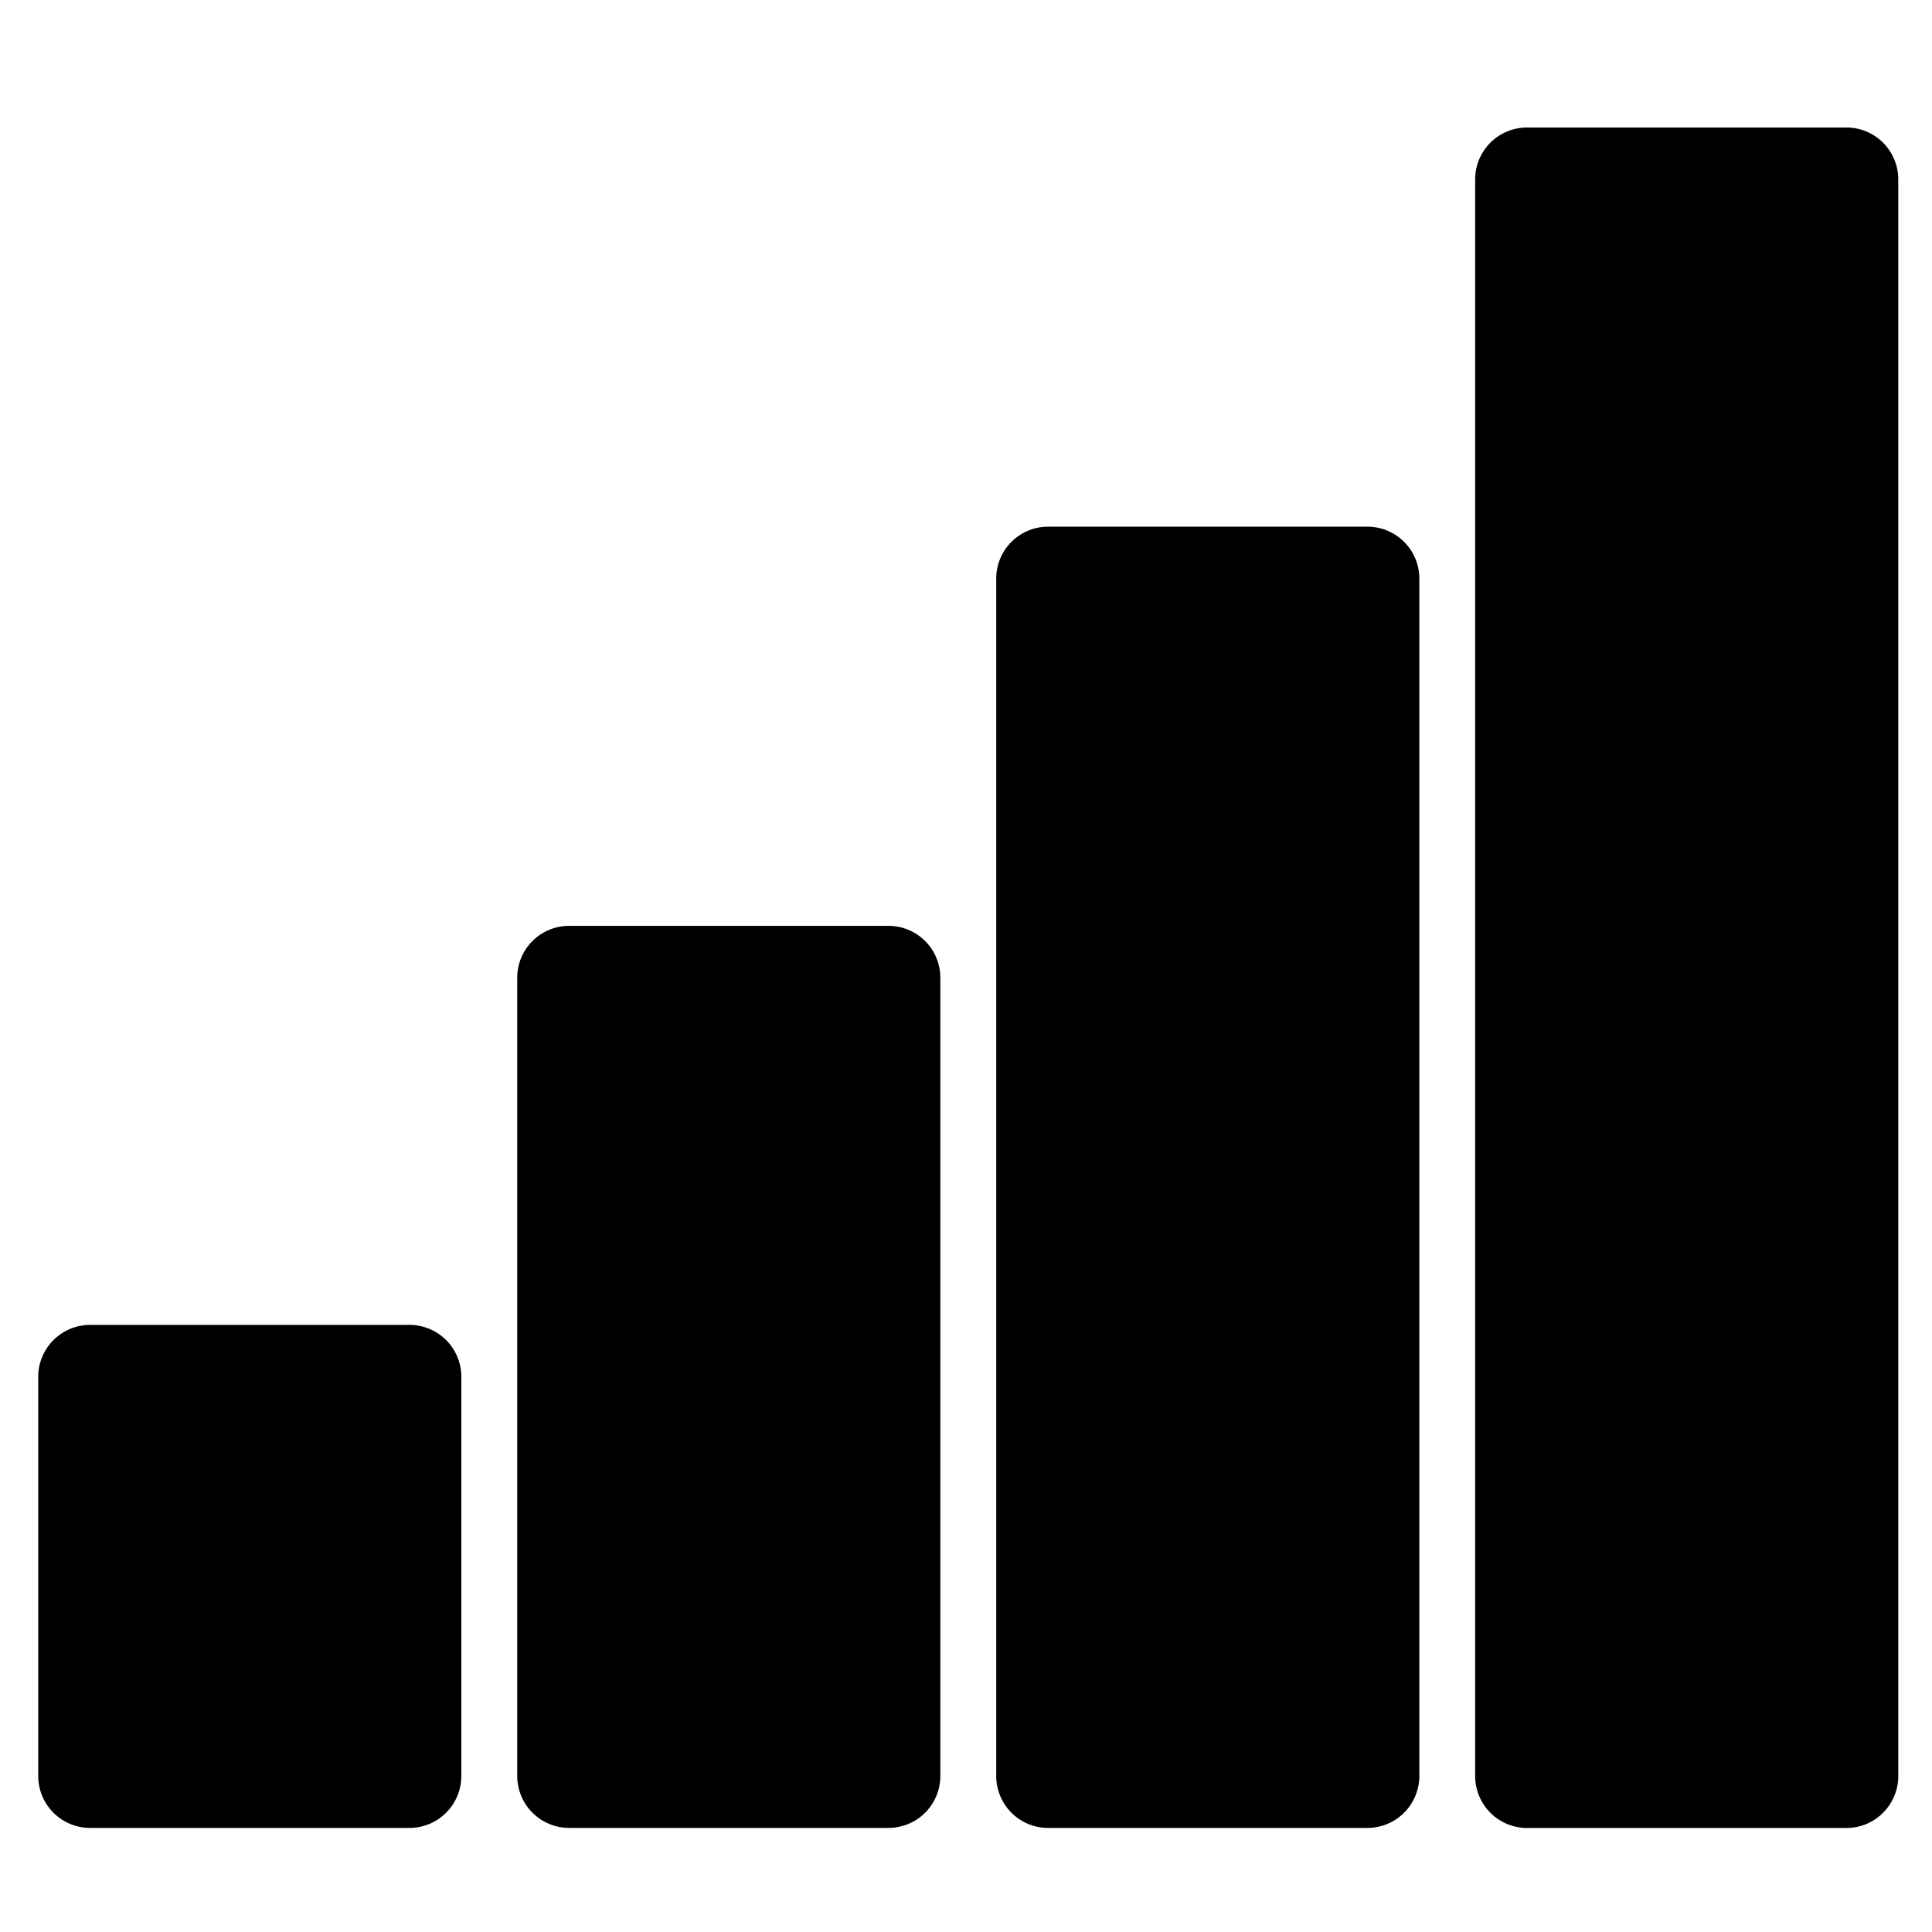 <?xml version="1.0" encoding="utf-8"?>
<svg width="700pt" height="700pt" version="1.1" viewBox="0 0 700 700" xmlns="http://www.w3.org/2000/svg">
  <g transform="matrix(2.094, 0, 0, 2.094, -382.076, -232.079)" style="">
    <path d="m198.05 340.07c-2.383 0.004-4.668 0.953-6.352 2.641-1.68 1.688-2.625 3.973-2.621 6.356v69.055c-0.004 2.379 0.941 4.664 2.625 6.352 1.684 1.688 3.965 2.633 6.348 2.637h55.262c2.383-0.004 4.668-0.949 6.348-2.637 1.684-1.688 2.629-3.973 2.625-6.352v-69.055c0.004-2.383-0.938-4.668-2.621-6.356-1.684-1.688-3.969-2.637-6.352-2.641z"/>
    <path d="m280.93 271.03c-4.953 0-8.969 4.016-8.973 8.969v138.12c0 2.379 0.941 4.664 2.625 6.352 1.684 1.688 3.969 2.633 6.348 2.637h55.262c2.383-0.004 4.668-0.949 6.352-2.637 1.68-1.688 2.625-3.973 2.621-6.352v-138.12c-0.004-4.953-4.016-8.969-8.973-8.969z"/>
    <path d="m363.81 201.96c-4.957 0.004-8.969 4.019-8.973 8.973v207.19c-0.004 2.379 0.941 4.664 2.621 6.352 1.684 1.688 3.969 2.633 6.352 2.637h55.262c2.379-0.004 4.664-0.949 6.348-2.637 1.684-1.688 2.625-3.973 2.625-6.352v-207.19c-0.004-4.953-4.019-8.969-8.973-8.973z"/>
    <path d="m446.68 132.89c-2.383 0-4.668 0.949-6.352 2.637-1.684 1.688-2.625 3.973-2.621 6.356v276.25c-0.004 2.379 0.941 4.664 2.625 6.352 1.68 1.688 3.965 2.633 6.348 2.637h55.262c2.383-0.004 4.664-0.949 6.348-2.637 1.684-1.688 2.629-3.973 2.625-6.352v-276.25c0.004-2.383-0.941-4.668-2.621-6.356-1.684-1.688-3.969-2.637-6.352-2.637z"/>
  </g>
</svg>